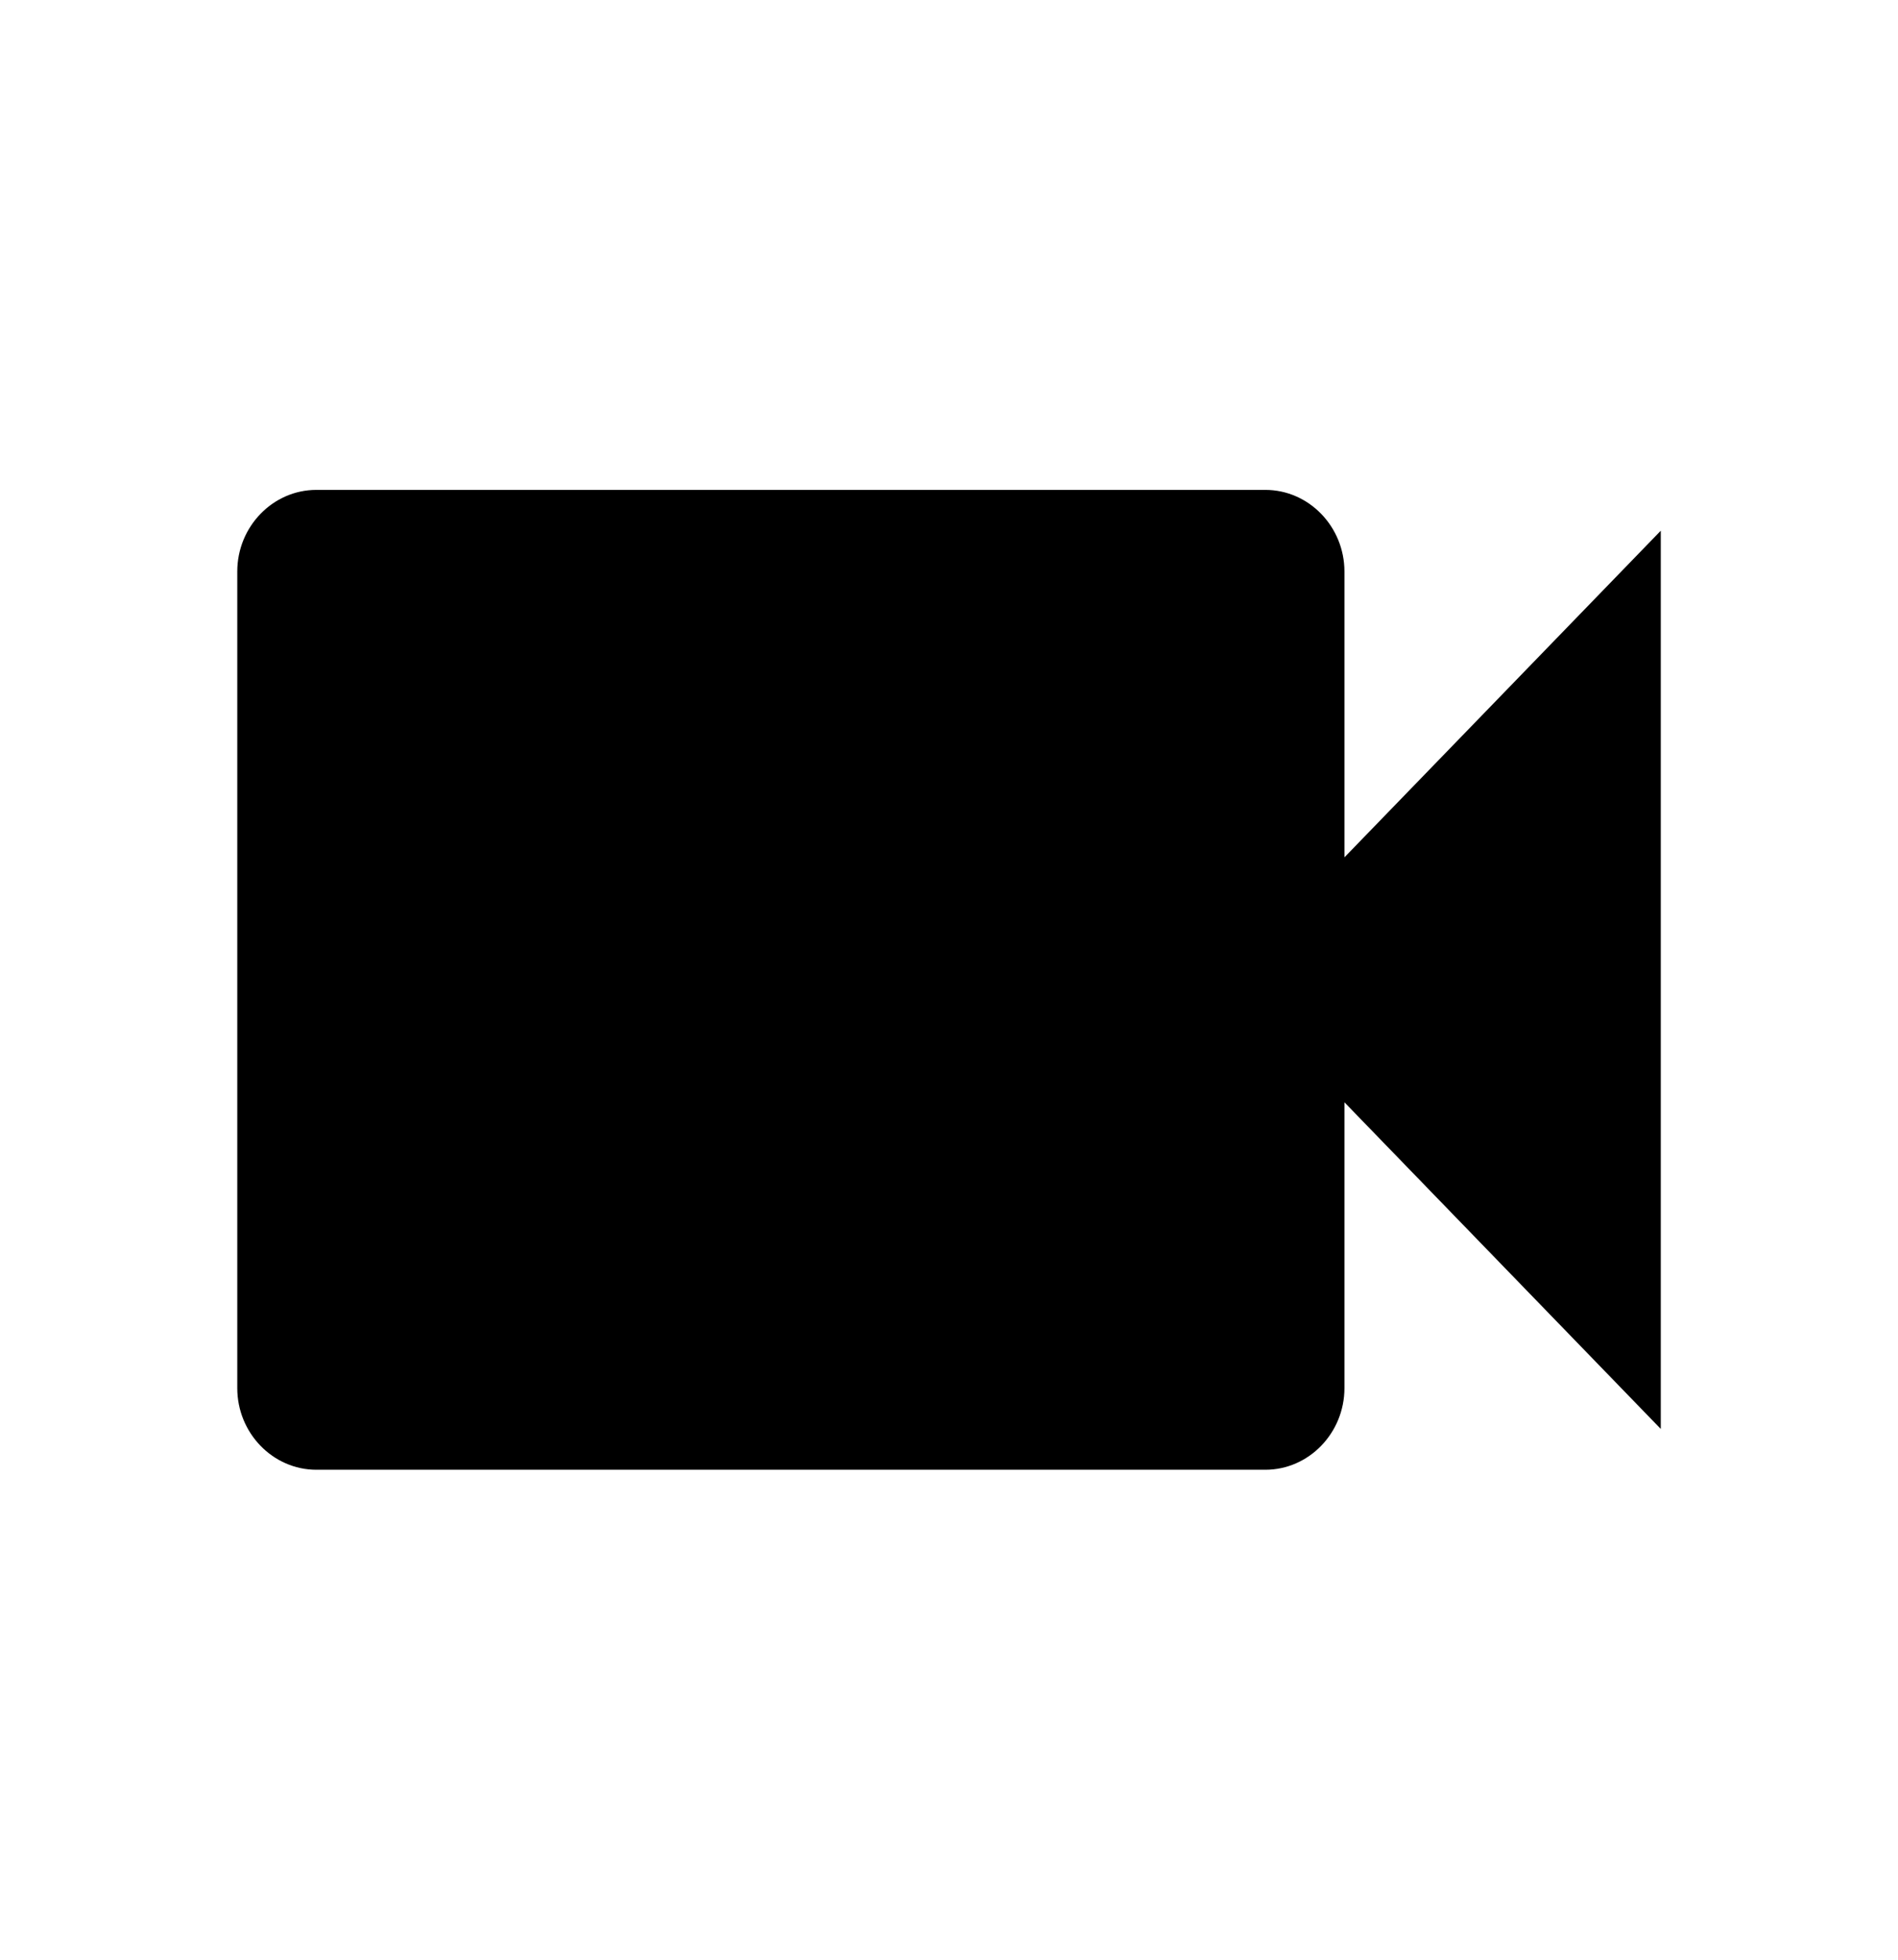 <svg width="93" height="96" viewBox="0 0 93 96" fill="none" xmlns="http://www.w3.org/2000/svg">
<g clip-path="url(#clip0_156_470)">
<path d="M65.876 41.998V27.998C65.876 25.798 64.132 23.998 62.001 23.998H15.501C13.369 23.998 11.626 25.798 11.626 27.998V67.998C11.626 70.198 13.369 71.998 15.501 71.998H62.001C64.132 71.998 65.876 70.198 65.876 67.998V53.998L81.376 69.998V25.998L65.876 41.998Z" fill="black"/>
</g>
<defs>
<clipPath id="clip0_156_470">
<rect width="93" height="96" fill="white"/>
</clipPath>
</defs>
</svg>
